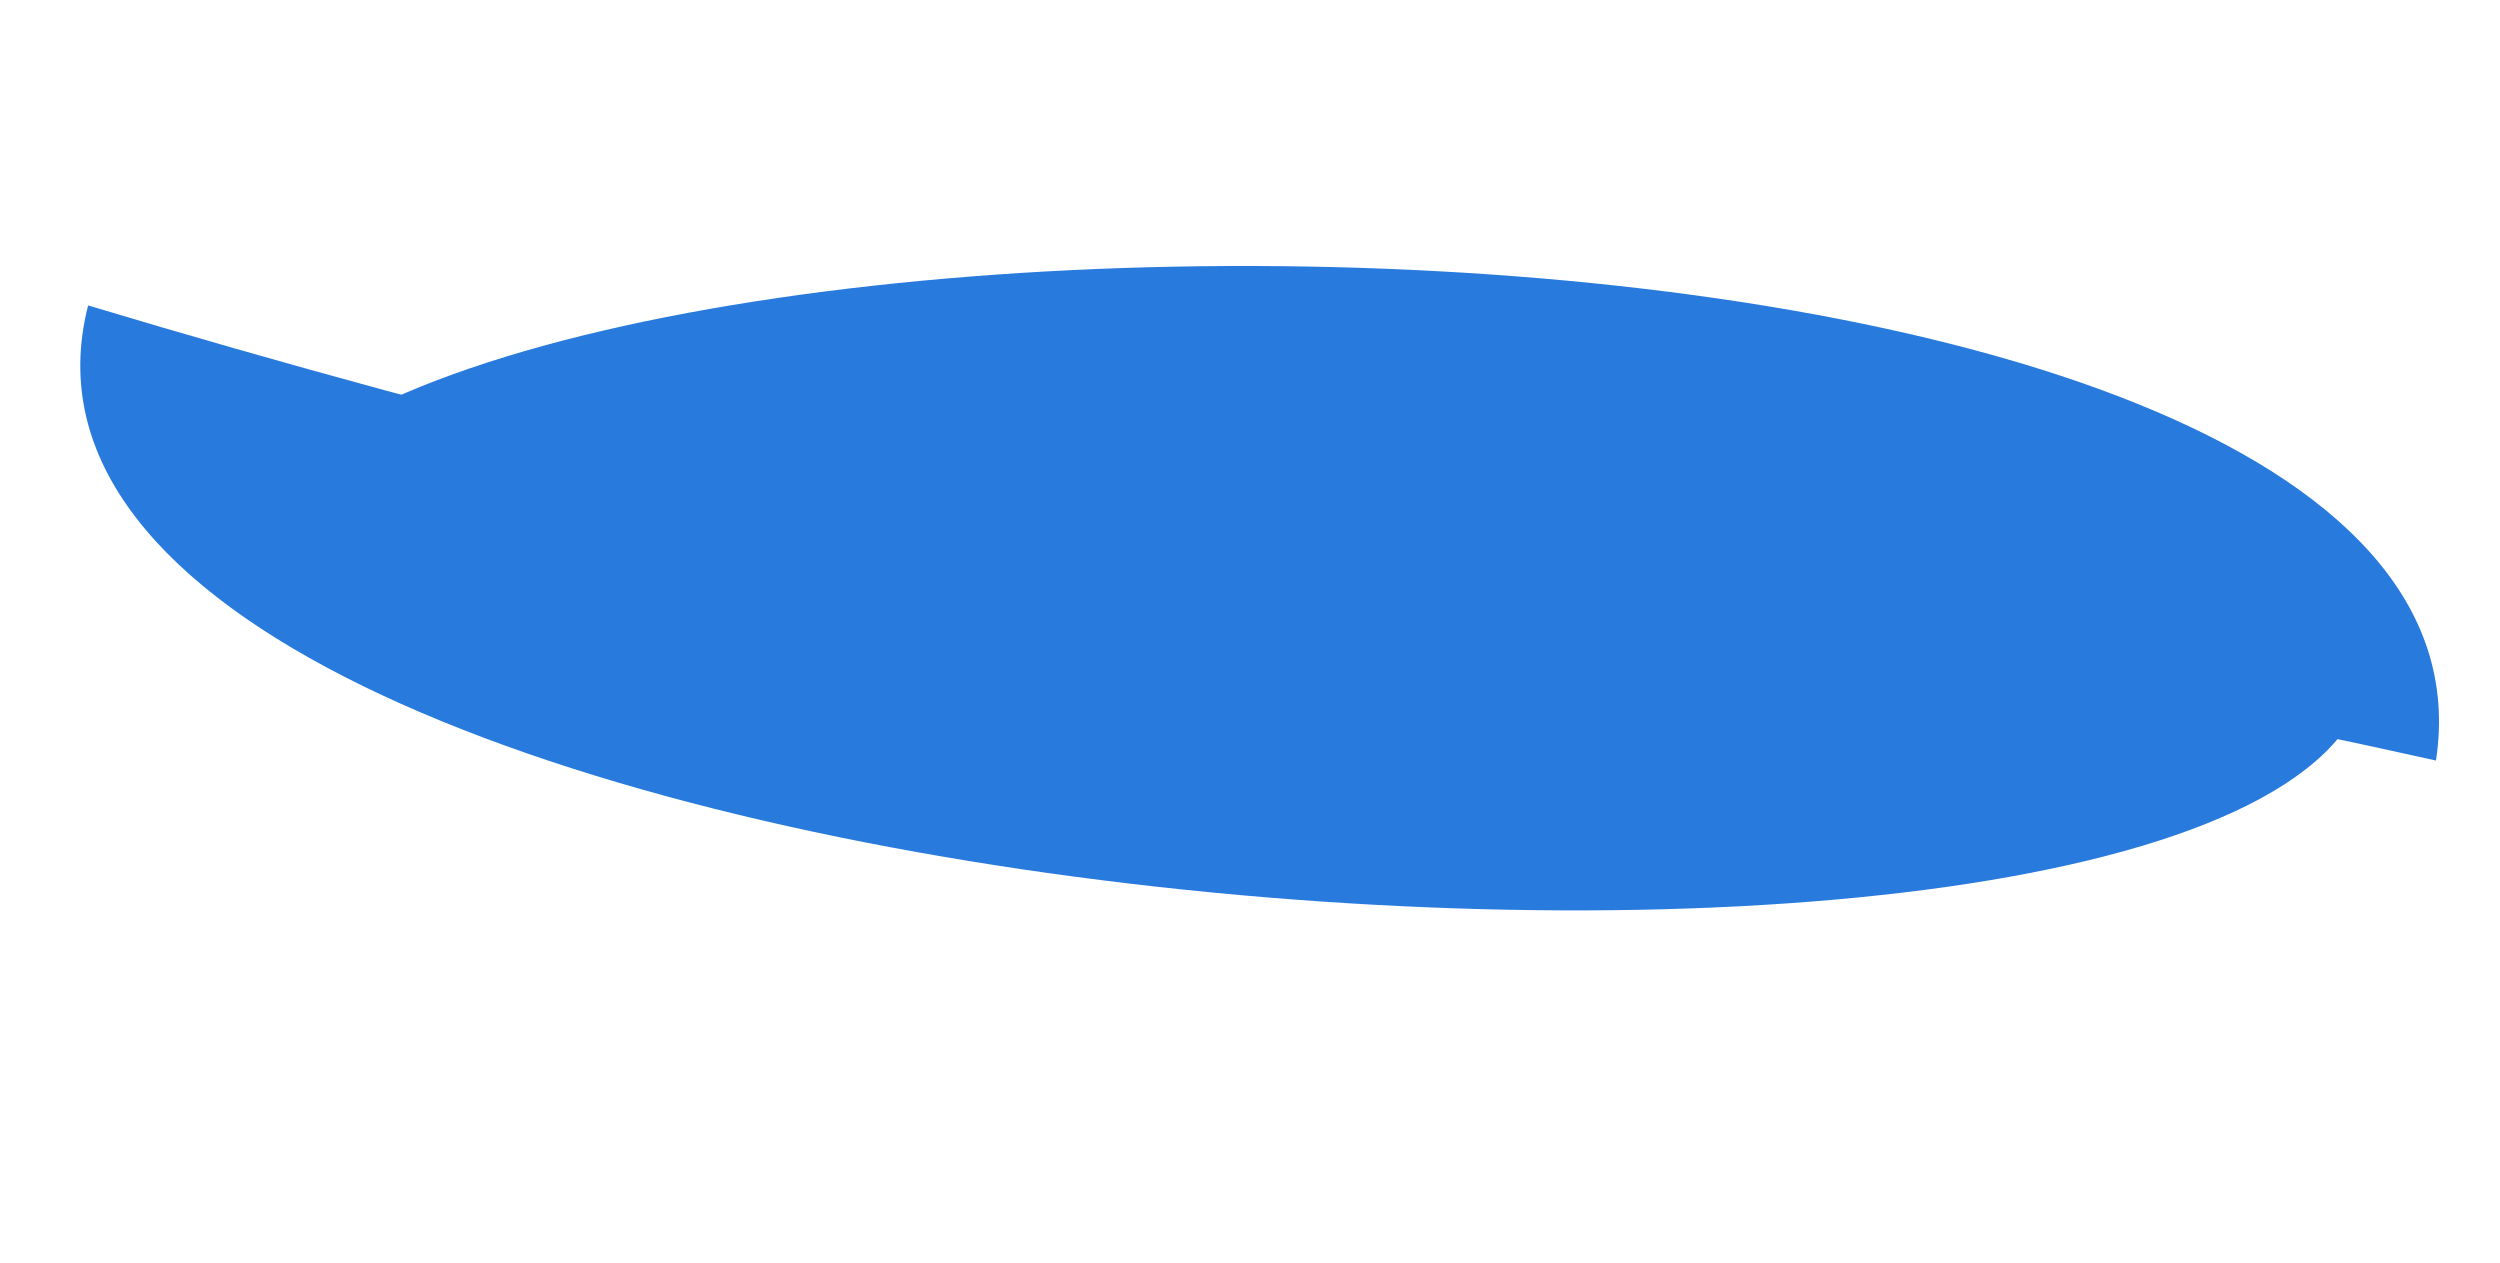<svg xmlns="http://www.w3.org/2000/svg" width="2933.328" height="1482.075" viewBox="0 0 2933.328 1482.075">
  <g id="Fundo_-_Nossos_números" data-name="Fundo - Nossos números" transform="translate(-12927.768 19033.5)">
    <path id="Caminho_7451" data-name="Caminho 7451" d="M0,0H1785.832V347.422H0Z" transform="translate(13715.575 -18477.541)" fill="#287add"/>
    <g id="Grupo_5710" data-name="Grupo 5710" transform="translate(12927.768 -19033.5)">
      <path id="Caminho_7452" data-name="Caminho 7452" d="M0,317.922C908.965,326.931,2029.366,233.713,2590.874,0,2630.276,494.819,43.273,1068.109,0,317.922Z" transform="matrix(-0.978, -0.208, 0.208, -0.978, 2792.079, 1203.287)" fill="#287add"/>
      <path id="Caminho_7453" data-name="Caminho 7453" d="M0,357.814C940.79,353.759,2101.835,243.632,2686.254,0,2720.319,498.075,34.6,1113.175,0,357.814Z" transform="translate(208.019 16.196) rotate(17)" fill="#287add"/>
    </g>
  </g>
</svg>
